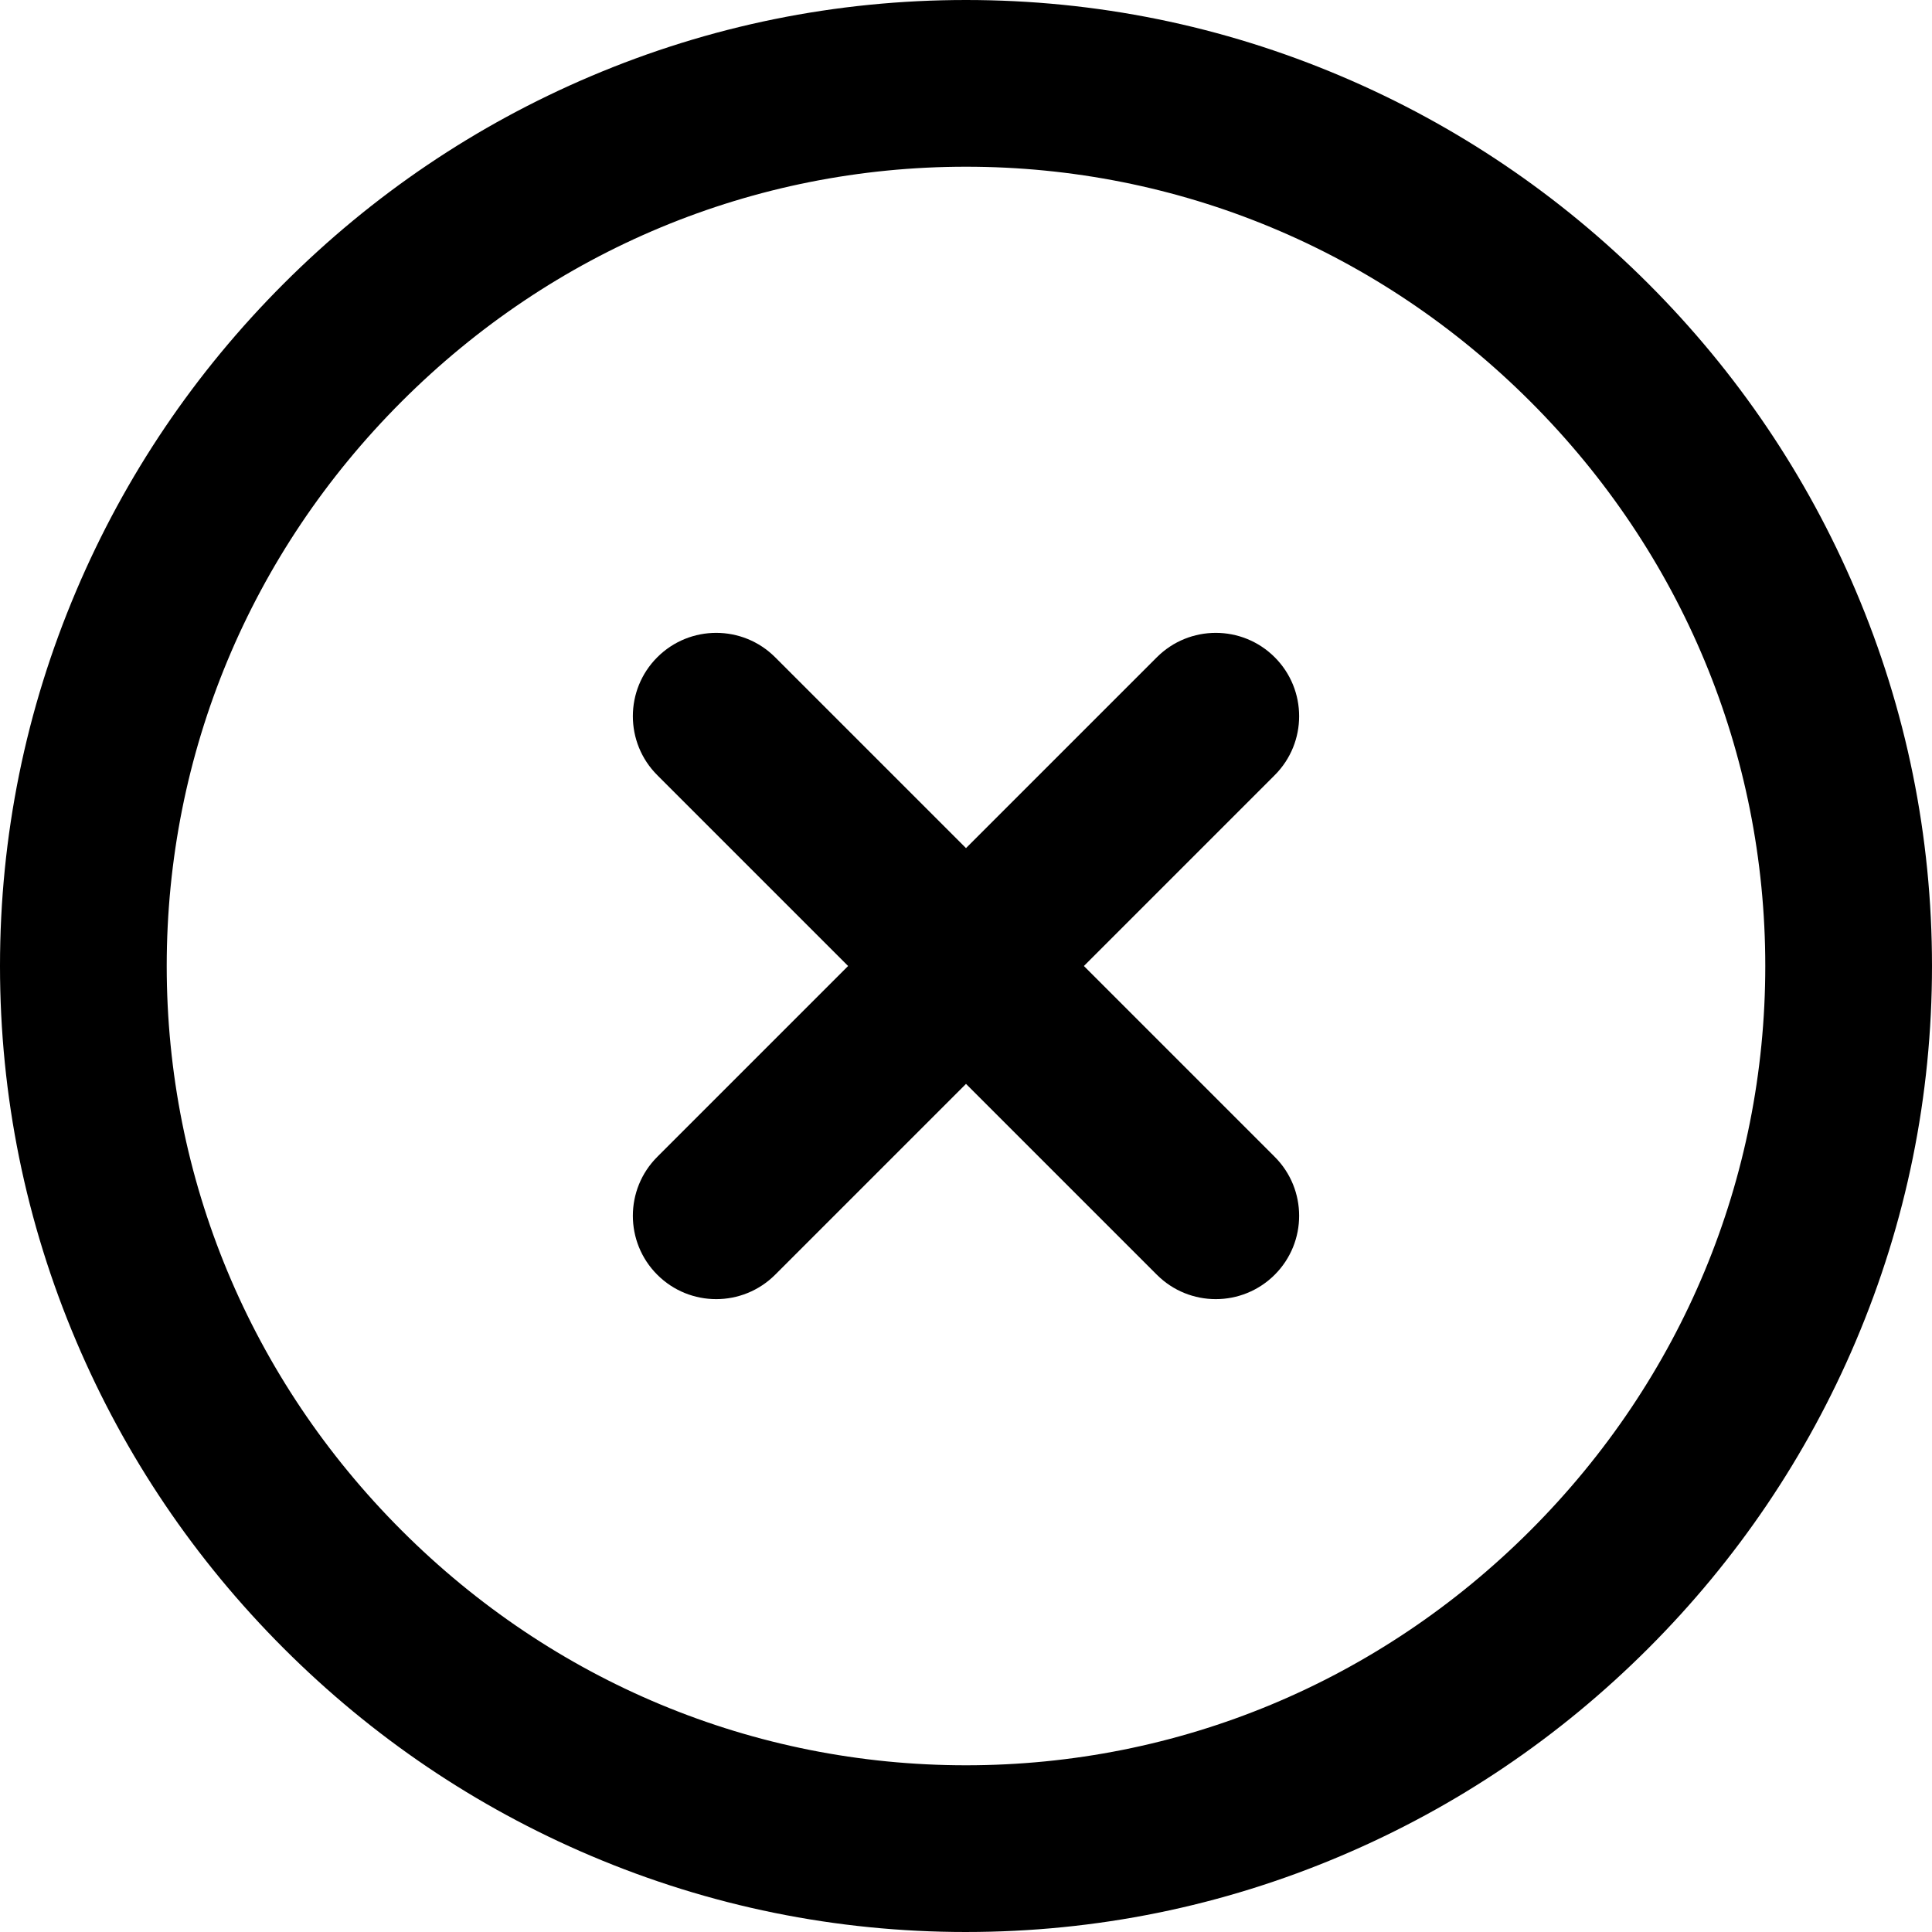 <?xml version="1.0" encoding="UTF-8"?>
<svg xmlns="http://www.w3.org/2000/svg" version="1.1" viewBox="0 0 650 650">
  <path class="cls-1" d="M325,650c-43.7,0-86.18-8.63-126.27-25.66-38.66-16.42-73.41-39.9-103.29-69.78-29.88-29.88-53.36-64.63-69.78-103.29C8.63,411.18,0,368.7,0,325s8.63-86.18,25.66-126.27c16.42-38.66,39.9-73.41,69.78-103.29,29.88-29.88,64.63-53.36,103.29-69.78C238.82,8.63,281.3,0,325,0s86.18,8.63,126.27,25.66c38.66,16.42,73.41,39.9,103.29,69.78,29.88,29.88,53.36,64.63,69.78,103.29,17.03,40.09,25.66,82.57,25.66,126.27s-8.63,86.18-25.66,126.27c-16.42,38.66-39.9,73.41-69.78,103.29-29.88,29.88-64.63,53.36-103.29,69.78-40.09,17.03-82.57,25.66-126.27,25.66ZM325,56.09c-71.5,0-138.94,28.06-189.89,79.02-50.95,50.95-79.02,118.39-79.02,189.89s28.06,138.94,79.02,189.89c50.95,50.95,118.39,79.02,189.89,79.02s138.94-28.06,189.89-79.02c50.95-50.95,79.02-118.39,79.02-189.89s-28.06-138.94-79.02-189.89c-50.95-50.95-118.39-79.02-189.89-79.02Z"/>
  <path class="cls-1" d="M364.66,325l64.21-64.21c10.95-10.95,10.95-28.71,0-39.66-10.95-10.95-28.71-10.95-39.66,0l-64.21,64.21-64.21-64.21c-10.95-10.95-28.71-10.95-39.66,0-10.95,10.95-10.95,28.71,0,39.66l64.21,64.21-64.21,64.21c-10.95,10.95-10.95,28.71,0,39.66,5.48,5.48,12.65,8.21,19.83,8.21s14.35-2.74,19.83-8.21l64.21-64.21,64.21,64.21c5.48,5.48,12.65,8.21,19.83,8.21s14.35-2.74,19.83-8.21c10.95-10.95,10.95-28.71,0-39.66l-64.21-64.21Z"/>
</svg>